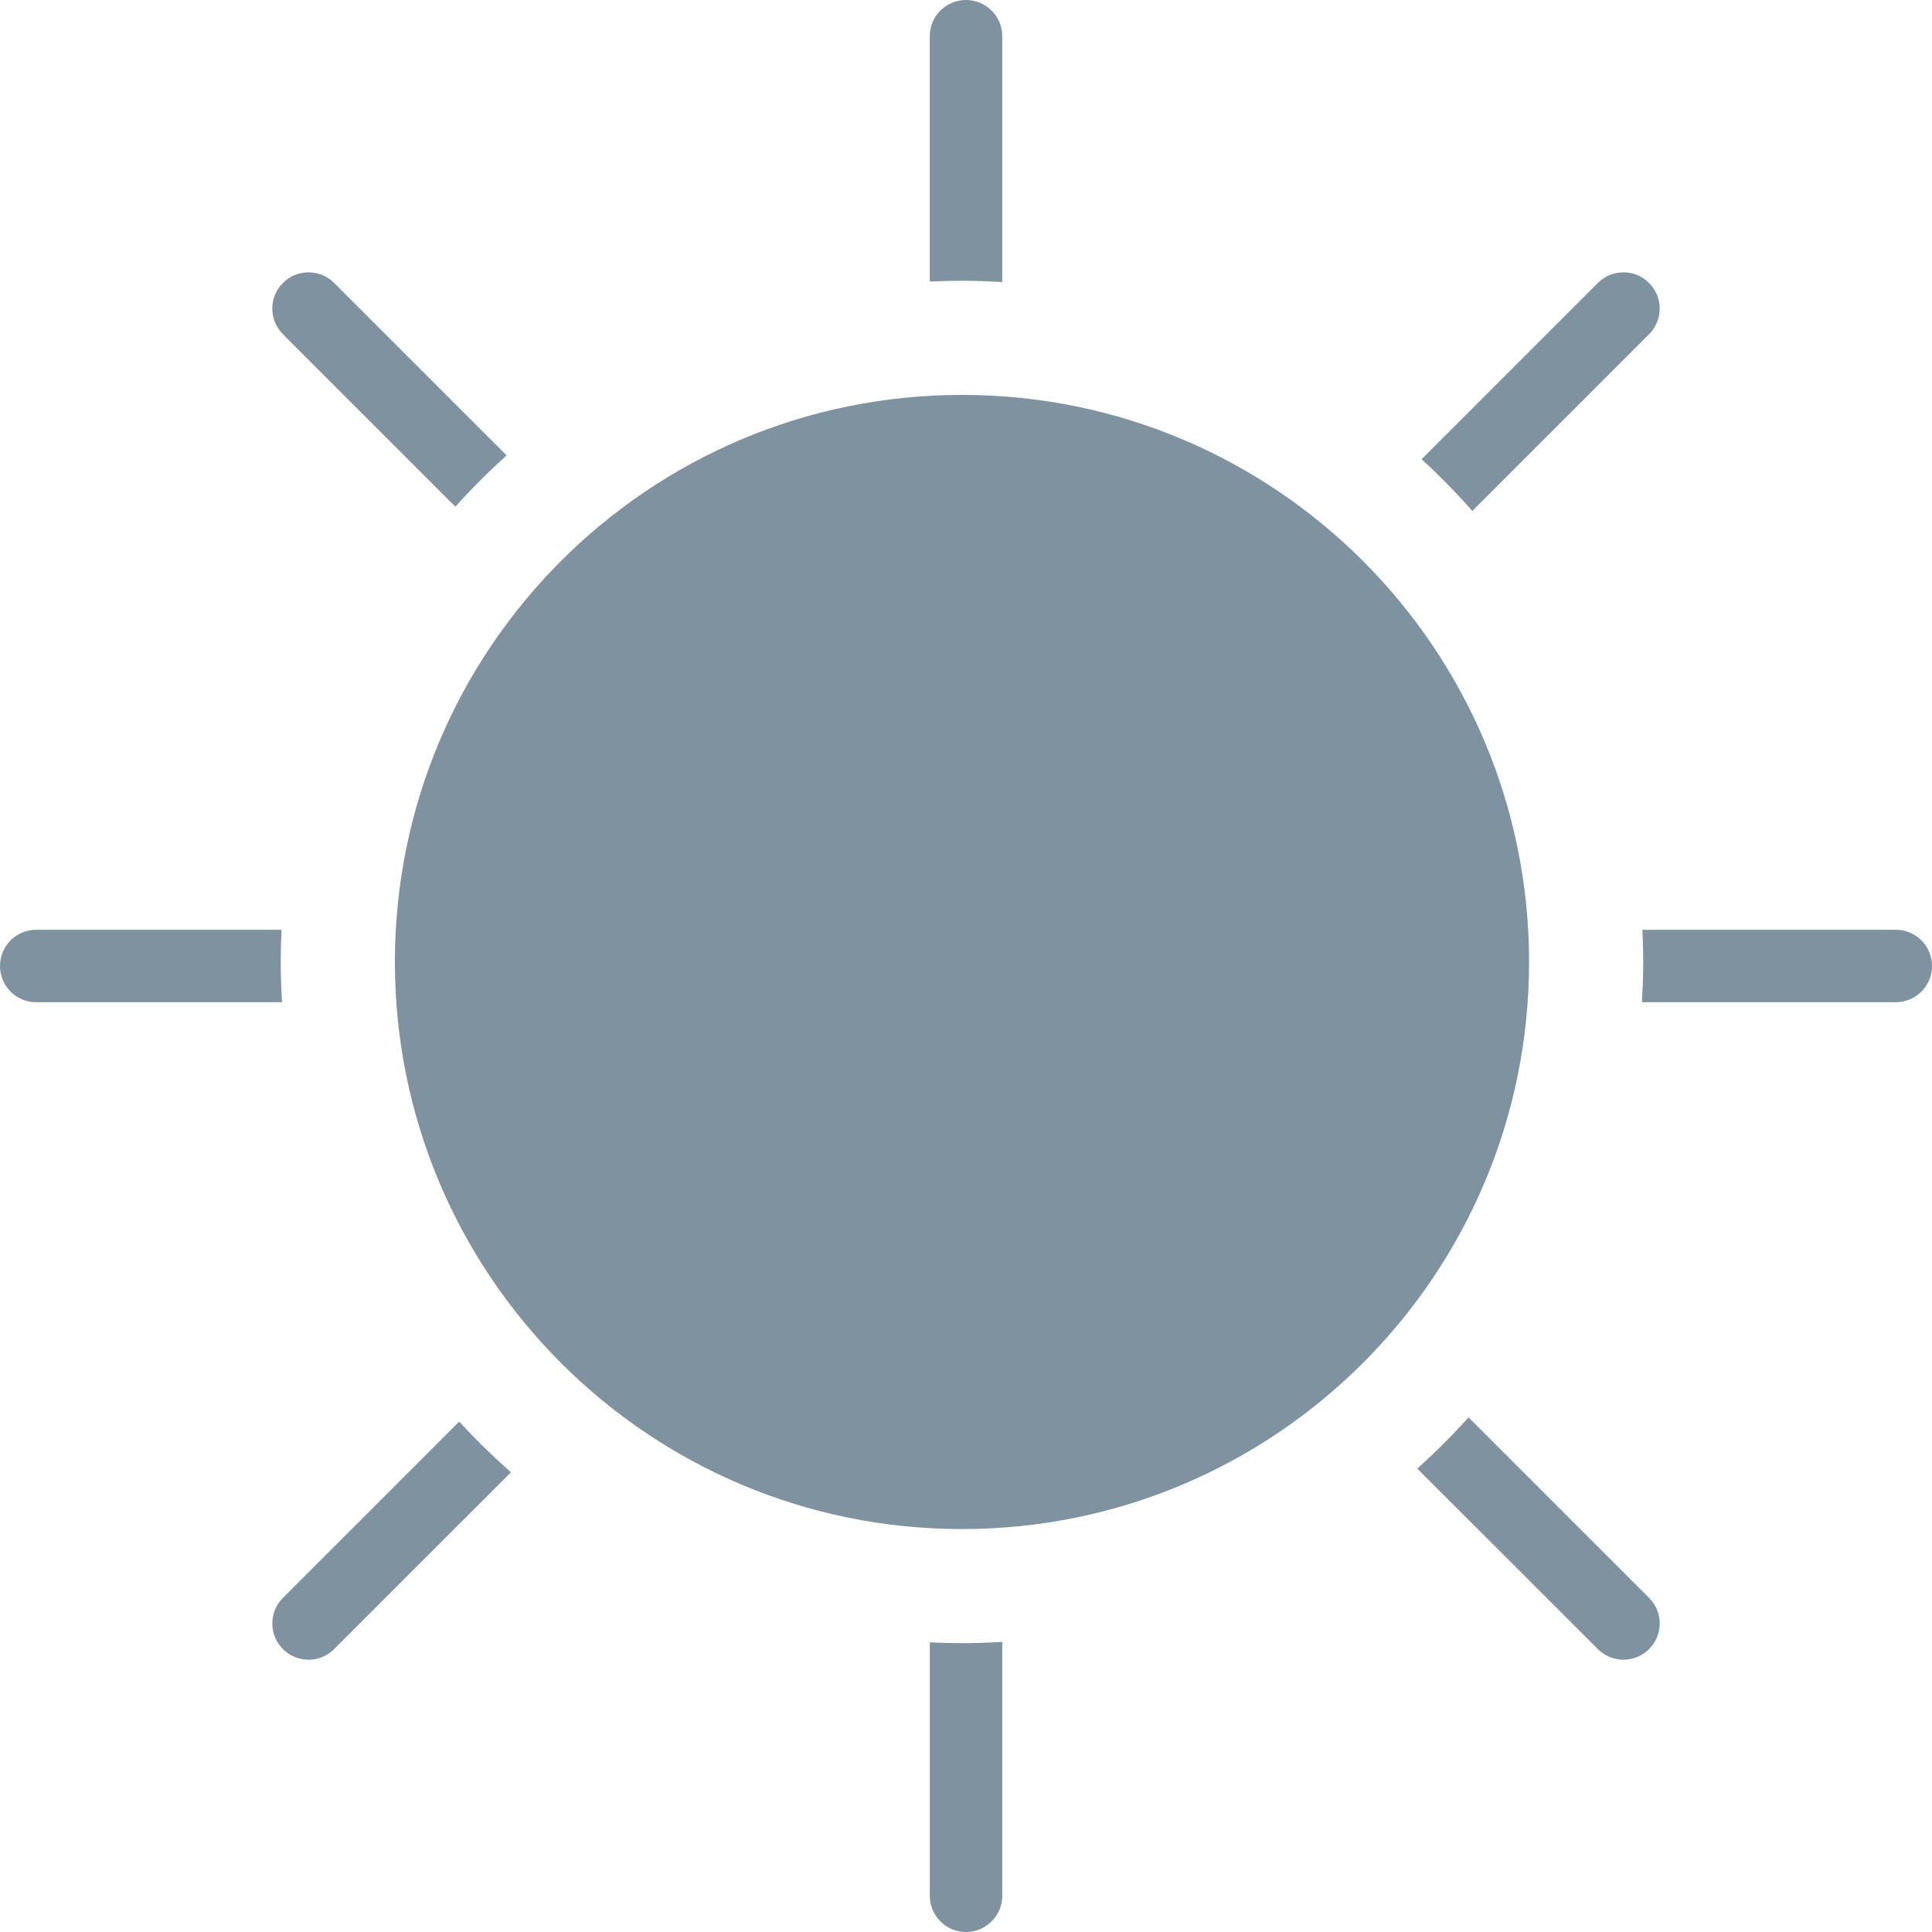 <?xml version="1.0" encoding="utf-8"?>
<!-- Generator: Adobe Illustrator 16.0.0, SVG Export Plug-In . SVG Version: 6.00 Build 0)  -->
<!DOCTYPE svg PUBLIC "-//W3C//DTD SVG 1.1//EN" "http://www.w3.org/Graphics/SVG/1.1/DTD/svg11.dtd">
<svg version="1.1" id="Layer_1" xmlns="http://www.w3.org/2000/svg" xmlns:xlink="http://www.w3.org/1999/xlink" x="0px" y="0px"
	 width="50px" height="50px" viewBox="0 0 50 50" enable-background="new 0 0 50 50" xml:space="preserve">
<g>
	<path fill="#7F929F" d="M39.572,24.896c0,8.104-6.57,14.676-14.676,14.676c-8.106,0-14.676-6.571-14.676-14.676
		c0-8.105,6.57-14.676,14.676-14.676C33.002,10.22,39.572,16.791,39.572,24.896z"/>
	<path fill="#7F929F" d="M11.785,13.112c0.418-0.465,0.861-0.908,1.326-1.326L8.648,7.323c-0.366-0.366-0.959-0.366-1.326,0
		s-0.366,0.959,0,1.326L11.785,13.112z"/>
	<path fill="#7F929F" d="M24.896,7.266c0.35,0,0.696,0.013,1.042,0.033V0.938C25.938,0.419,25.518,0,25,0s-0.938,0.419-0.938,0.938
		v6.349C24.339,7.273,24.617,7.266,24.896,7.266z"/>
	<path fill="#7F929F" d="M38.104,13.223l4.574-4.574c0.367-0.366,0.367-0.959,0-1.326c-0.365-0.366-0.959-0.366-1.326,0
		l-4.561,4.561C37.252,12.307,37.689,12.754,38.104,13.223z"/>
	<path fill="#7F929F" d="M7.265,24.896c0-0.28,0.008-0.558,0.021-0.834H0.938C0.419,24.062,0,24.482,0,25s0.419,0.938,0.938,0.938
		h6.361C7.278,25.593,7.265,25.246,7.265,24.896z"/>
	<path fill="#7F929F" d="M11.884,36.791l-4.562,4.562c-0.366,0.366-0.366,0.96,0,1.325c0.183,0.184,0.423,0.275,0.663,0.275
		c0.24,0,0.479-0.092,0.663-0.275l4.575-4.574C12.754,37.688,12.307,37.252,11.884,36.791z"/>
	<path fill="#7F929F" d="M38.006,36.682c-0.418,0.465-0.861,0.906-1.326,1.325l4.672,4.671c0.184,0.184,0.424,0.275,0.664,0.275
		c0.238,0,0.479-0.092,0.662-0.275c0.367-0.365,0.367-0.959,0-1.325L38.006,36.682z"/>
	<path fill="#7F929F" d="M49.062,24.062h-6.557c0.012,0.276,0.021,0.554,0.021,0.834c0,0.35-0.014,0.696-0.033,1.041h6.568
		C49.58,25.938,50,25.518,50,25S49.58,24.062,49.062,24.062z"/>
	<path fill="#7F929F" d="M24.896,42.525c-0.279,0-0.557-0.008-0.833-0.021v6.558C24.062,49.58,24.482,50,25,50
		s0.938-0.42,0.938-0.938v-6.57C25.592,42.513,25.246,42.525,24.896,42.525z"/>
</g>
</svg>
